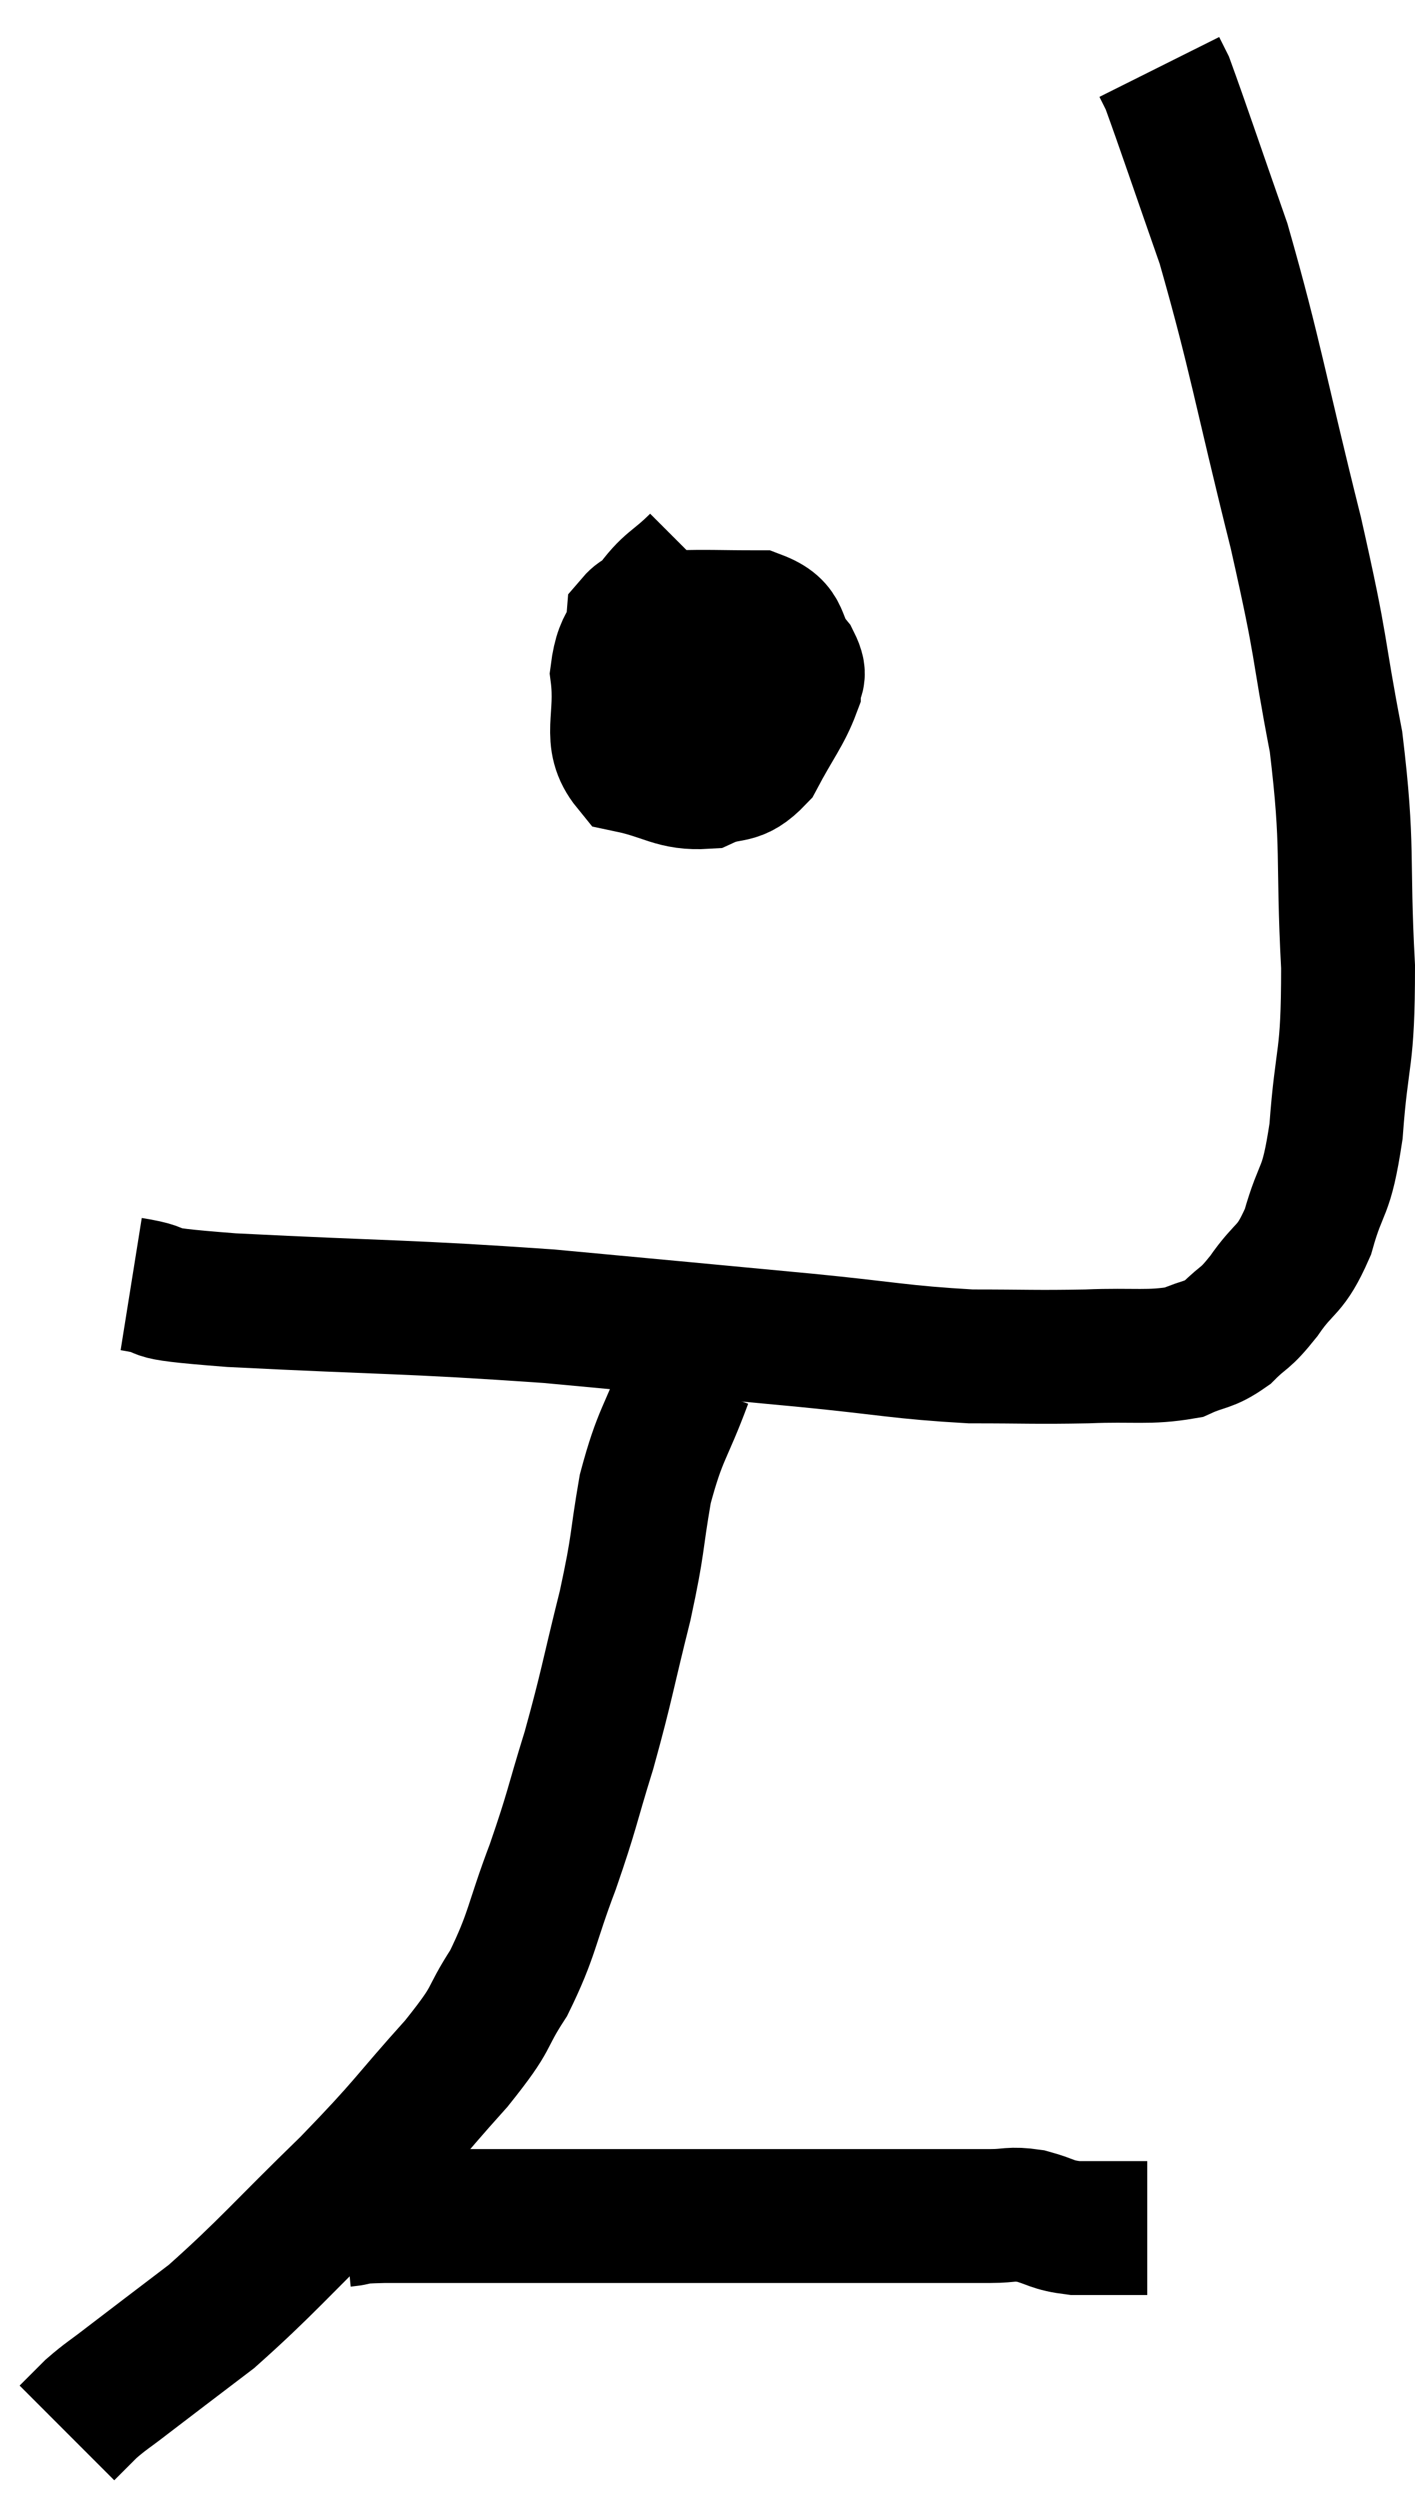<svg xmlns="http://www.w3.org/2000/svg" viewBox="11.36 5.72 21.14 37.34" width="21.14" height="37.34"><path d="M 13.32 24.9 C 14.07 25.02, 13.26 25.02, 14.82 25.14 C 17.19 25.26, 17.415 25.23, 19.56 25.38 C 21.48 25.56, 21.825 25.59, 23.4 25.74 C 24.63 25.86, 24.81 25.92, 25.86 25.98 C 26.73 25.98, 26.805 25.995, 27.6 25.98 C 28.32 25.95, 28.515 26.01, 29.04 25.92 C 29.37 25.77, 29.4 25.83, 29.7 25.62 C 29.97 25.35, 29.94 25.455, 30.24 25.08 C 30.57 24.6, 30.63 24.735, 30.9 24.12 C 31.11 23.37, 31.17 23.61, 31.32 22.62 C 31.41 21.39, 31.5 21.615, 31.5 20.16 C 31.41 18.48, 31.515 18.42, 31.32 16.8 C 31.02 15.24, 31.14 15.54, 30.72 13.68 C 30.18 11.52, 30.12 11.04, 29.64 9.36 C 29.22 8.16, 29.04 7.62, 28.8 6.96 C 28.74 6.84, 28.71 6.78, 28.68 6.72 C 28.68 6.72, 28.68 6.72, 28.68 6.72 L 28.68 6.72" fill="none" stroke="black" stroke-width="2"></path><path d="M 21.78 14.1 C 21.42 14.46, 21.36 14.4, 21.06 14.82 C 20.82 15.3, 20.655 15.195, 20.58 15.78 C 20.67 16.47, 20.43 16.755, 20.76 17.16 C 21.33 17.28, 21.42 17.43, 21.9 17.4 C 22.29 17.22, 22.35 17.385, 22.68 17.04 C 22.95 16.53, 23.085 16.38, 23.22 16.02 C 23.22 15.81, 23.355 15.87, 23.22 15.6 C 22.95 15.27, 23.115 15.105, 22.68 14.94 C 22.08 14.94, 21.945 14.925, 21.48 14.94 C 21.15 14.97, 21 14.79, 20.82 15 C 20.79 15.39, 20.73 15.45, 20.76 15.78 C 20.85 16.05, 20.775 16.11, 20.94 16.32 C 21.18 16.47, 21.09 16.485, 21.42 16.62 C 21.84 16.74, 21.885 17.01, 22.26 16.86 C 22.59 16.44, 22.755 16.26, 22.92 16.02 C 22.92 15.96, 22.92 16.05, 22.92 15.9 C 22.92 15.66, 23.01 15.615, 22.92 15.42 C 22.74 15.27, 22.77 15.21, 22.56 15.12 C 22.32 15.09, 22.335 14.97, 22.08 15.06 C 21.81 15.27, 21.69 15.21, 21.54 15.48 C 21.51 15.81, 21.495 15.9, 21.48 16.14 C 21.48 16.29, 21.48 16.365, 21.48 16.44 L 21.48 16.44" fill="none" stroke="black" stroke-width="2"></path><path d="M 21.6 26.34 C 21.3 27.15, 21.225 27.12, 21 27.96 C 20.85 28.83, 20.91 28.725, 20.7 29.7 C 20.43 30.78, 20.43 30.885, 20.16 31.86 C 19.89 32.73, 19.92 32.73, 19.62 33.6 C 19.29 34.47, 19.32 34.605, 18.96 35.34 C 18.57 35.94, 18.78 35.79, 18.18 36.54 C 17.37 37.44, 17.475 37.395, 16.56 38.34 C 15.54 39.33, 15.345 39.585, 14.52 40.32 C 13.89 40.8, 13.71 40.935, 13.26 41.28 C 12.99 41.49, 12.945 41.505, 12.72 41.7 C 12.54 41.88, 12.45 41.97, 12.36 42.06 L 12.36 42.06" fill="none" stroke="black" stroke-width="2"></path><path d="M 16.5 38.88 C 16.8 38.85, 16.5 38.835, 17.1 38.82 C 18 38.82, 17.52 38.82, 18.9 38.82 C 20.76 38.82, 21.225 38.82, 22.62 38.82 C 23.55 38.82, 23.595 38.82, 24.48 38.82 C 25.32 38.82, 25.59 38.82, 26.16 38.82 C 26.46 38.82, 26.445 38.775, 26.76 38.82 C 27.09 38.91, 27.06 38.955, 27.42 39 C 27.81 39, 27.93 39, 28.2 39 C 28.35 39, 28.425 39, 28.5 39 L 28.5 39" fill="none" stroke="black" stroke-width="2"></path></svg>